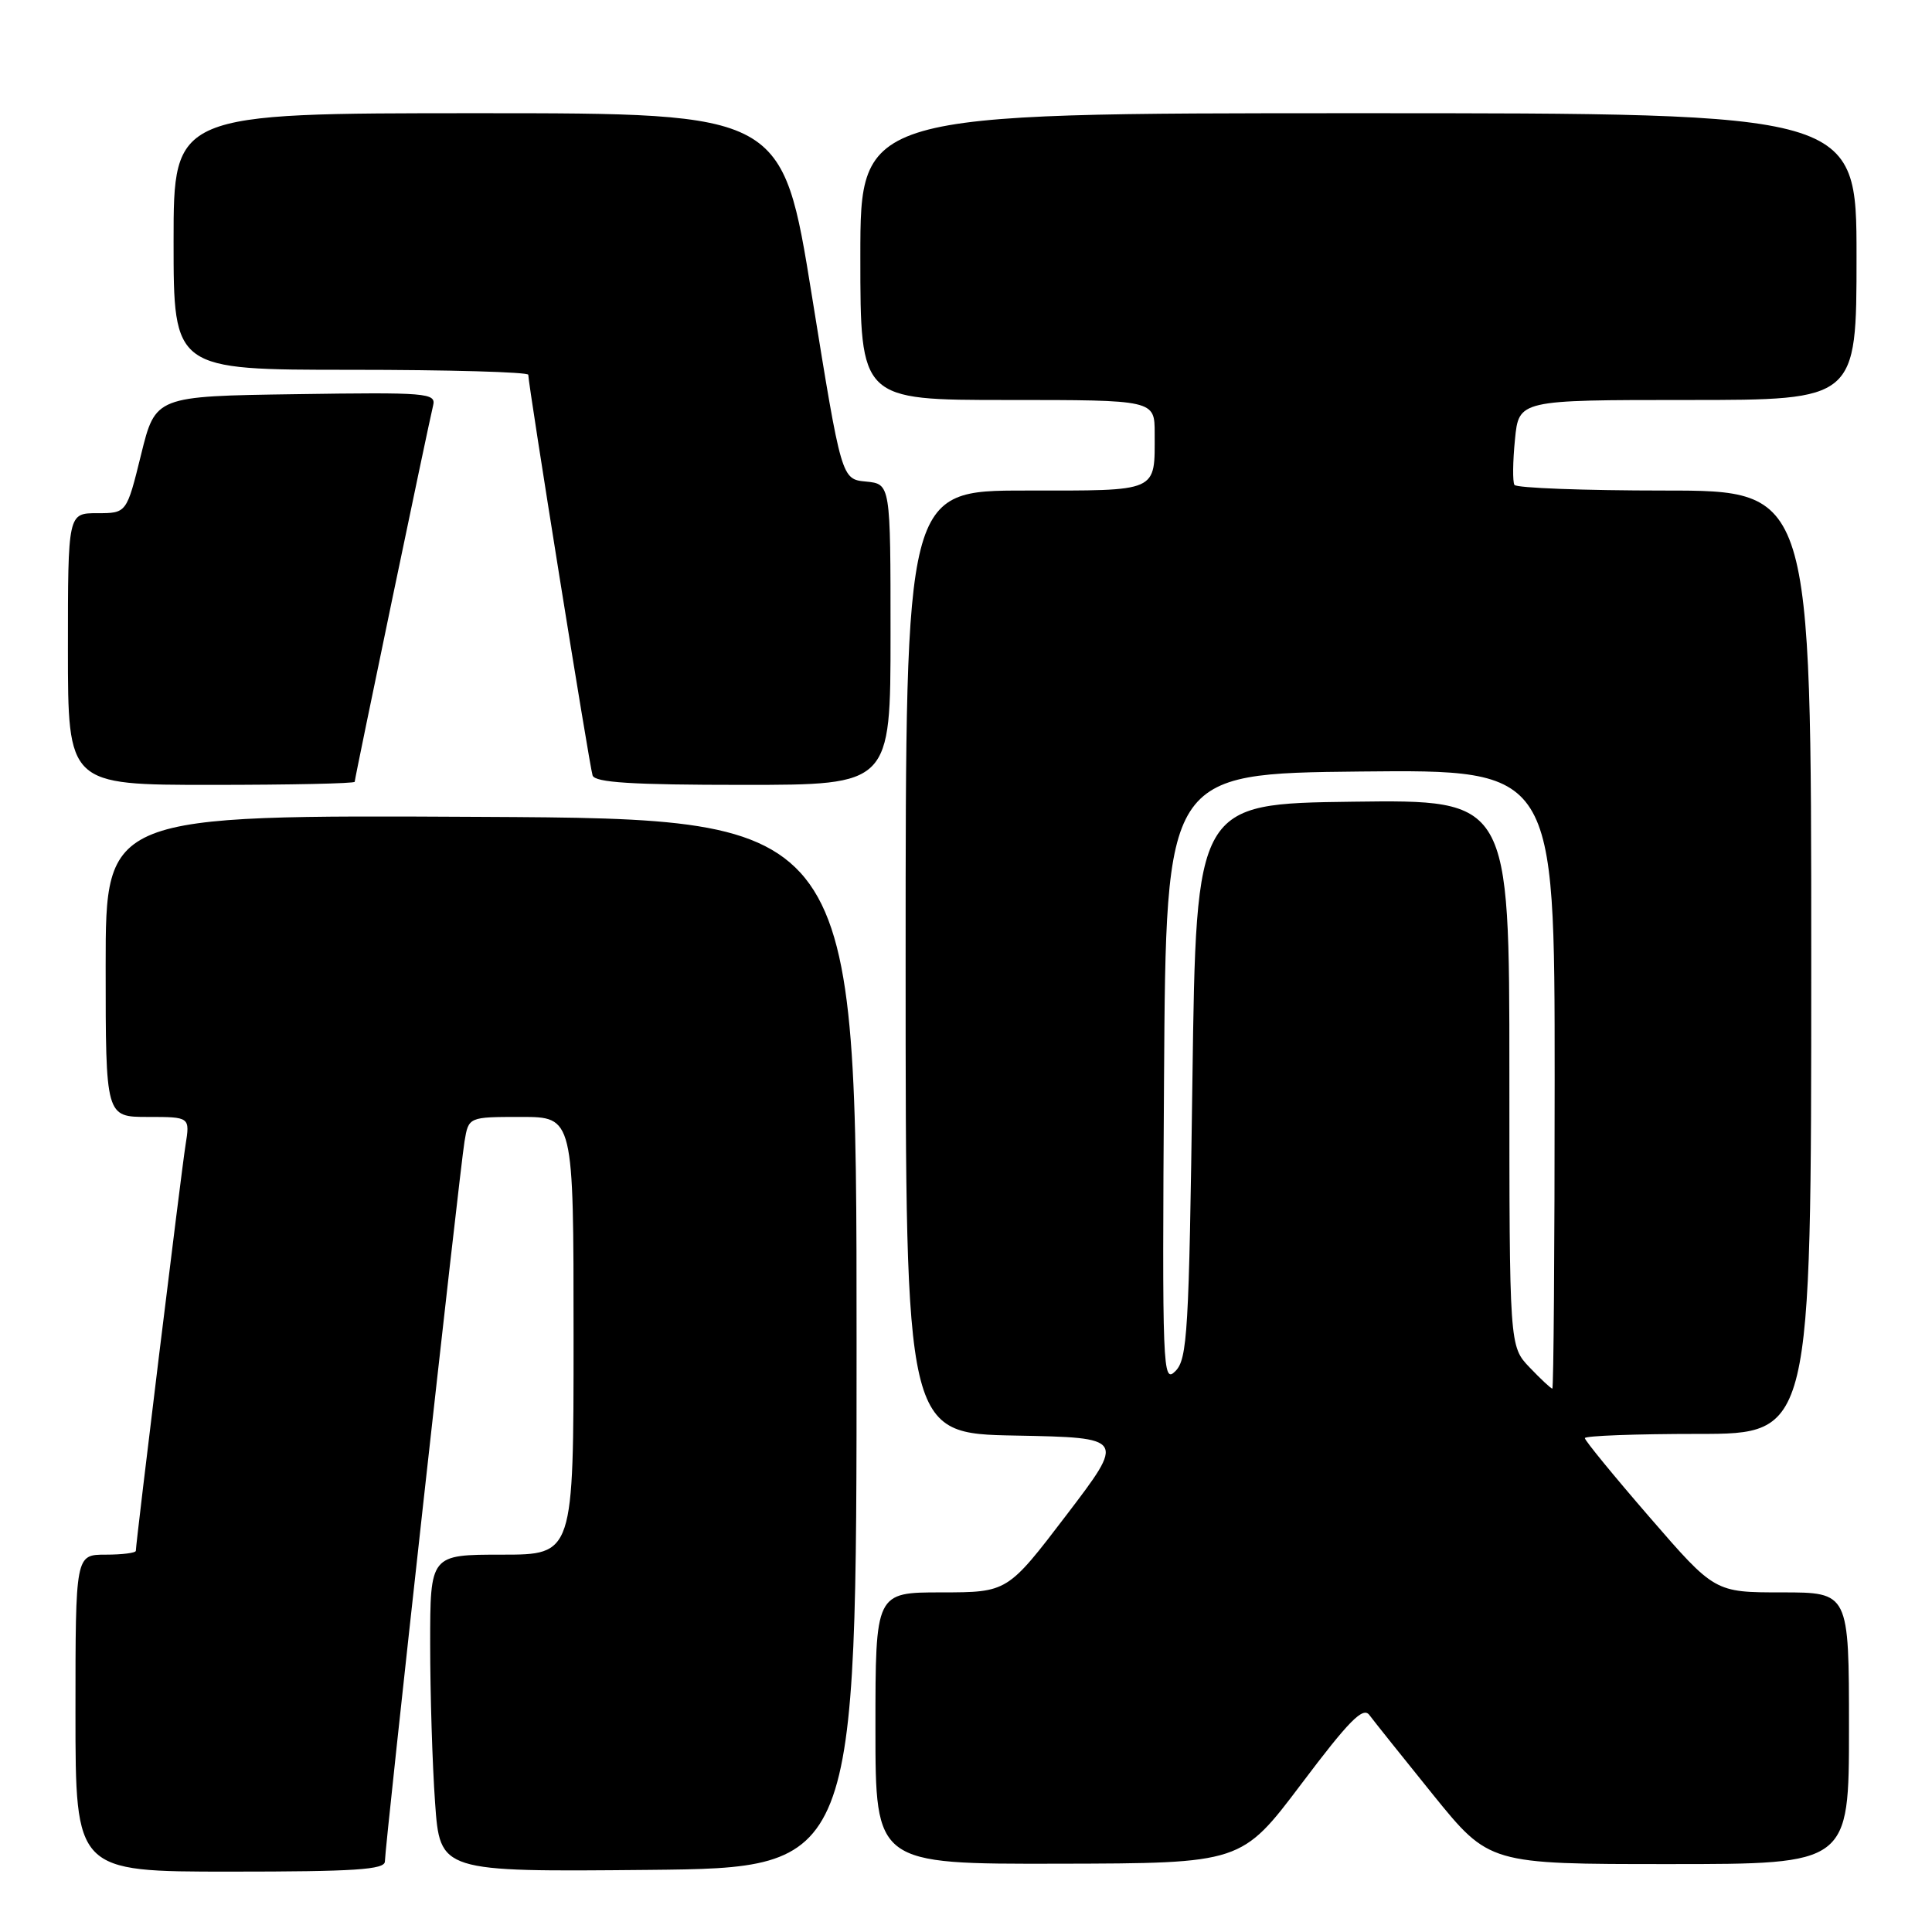<?xml version="1.0" encoding="UTF-8" standalone="no"?>
<!DOCTYPE svg PUBLIC "-//W3C//DTD SVG 1.1//EN" "http://www.w3.org/Graphics/SVG/1.1/DTD/svg11.dtd" >
<svg xmlns="http://www.w3.org/2000/svg" xmlns:xlink="http://www.w3.org/1999/xlink" version="1.1" viewBox="0 0 256 256">
 <g >
 <path fill="currentColor"
d=" M 51.00 246.65 C 51.00 244.68 60.91 155.08 61.55 151.25 C 62.09 148.00 62.09 148.00 69.05 148.00 C 76.00 148.00 76.00 148.00 76.00 177.00 C 76.00 206.00 76.00 206.00 66.50 206.00 C 57.00 206.00 57.00 206.00 57.00 217.85 C 57.00 224.36 57.29 233.82 57.65 238.86 C 58.30 248.03 58.30 248.03 85.90 247.77 C 113.50 247.50 113.50 247.50 113.50 178.00 C 113.50 108.50 113.50 108.50 63.75 108.24 C 14.00 107.98 14.00 107.98 14.00 127.99 C 14.00 148.00 14.00 148.00 19.59 148.00 C 25.18 148.00 25.18 148.00 24.58 151.75 C 24.01 155.35 18.00 204.43 18.00 205.49 C 18.00 205.77 16.20 206.00 14.00 206.00 C 10.00 206.00 10.00 206.00 10.00 227.00 C 10.00 248.00 10.00 248.00 30.50 248.00 C 47.01 248.00 51.00 247.74 51.00 246.65 Z  M 172.45 236.36 C 178.77 227.97 180.61 226.11 181.45 227.25 C 182.03 228.03 185.84 232.80 189.91 237.84 C 197.33 247.00 197.33 247.00 221.16 247.00 C 245.00 247.00 245.00 247.00 245.00 229.00 C 245.00 211.00 245.00 211.00 236.10 211.00 C 227.21 211.00 227.21 211.00 218.60 201.06 C 213.87 195.60 210.00 190.87 210.00 190.56 C 210.00 190.25 216.75 190.00 225.00 190.00 C 240.00 190.00 240.00 190.00 240.00 127.50 C 240.00 65.00 240.00 65.00 220.56 65.00 C 209.87 65.00 200.92 64.66 200.67 64.25 C 200.42 63.84 200.45 61.14 200.74 58.25 C 201.25 53.00 201.25 53.00 223.63 53.00 C 246.00 53.00 246.00 53.00 246.00 34.00 C 246.00 15.00 246.00 15.00 180.00 15.00 C 114.00 15.00 114.00 15.00 114.00 34.00 C 114.00 53.00 114.00 53.00 133.50 53.00 C 153.00 53.00 153.00 53.00 153.00 57.42 C 153.00 65.31 153.69 65.00 135.89 65.00 C 120.00 65.00 120.00 65.00 120.00 127.47 C 120.00 189.95 120.00 189.95 134.56 190.22 C 149.12 190.50 149.12 190.50 141.31 200.75 C 133.50 210.99 133.50 210.99 124.75 211.00 C 116.00 211.00 116.00 211.00 116.00 229.00 C 116.00 247.00 116.00 247.00 140.25 246.95 C 164.50 246.90 164.50 246.90 172.45 236.36 Z  M 47.00 103.59 C 47.00 103.13 56.72 56.49 57.39 53.73 C 57.80 52.07 56.60 51.97 39.21 52.23 C 20.60 52.50 20.60 52.50 18.69 60.25 C 16.78 68.00 16.78 68.00 12.89 68.00 C 9.00 68.00 9.00 68.00 9.00 86.00 C 9.00 104.00 9.00 104.00 28.00 104.00 C 38.45 104.00 47.00 103.82 47.00 103.59 Z  M 118.00 84.06 C 118.00 64.13 118.00 64.13 114.75 63.81 C 111.50 63.50 111.50 63.50 107.59 39.25 C 103.68 15.00 103.68 15.00 63.34 15.00 C 23.00 15.00 23.00 15.00 23.00 32.00 C 23.00 49.00 23.00 49.00 46.50 49.00 C 59.43 49.00 70.00 49.30 70.00 49.66 C 70.00 50.98 78.11 101.54 78.52 102.75 C 78.83 103.69 83.73 104.00 98.47 104.00 C 118.00 104.00 118.00 104.00 118.00 84.06 Z  M 202.69 181.20 C 200.00 178.39 200.00 178.39 200.00 142.17 C 200.00 105.96 200.00 105.96 179.25 106.23 C 158.50 106.50 158.50 106.50 158.00 143.22 C 157.55 176.54 157.34 180.09 155.74 181.69 C 154.06 183.37 153.99 181.62 154.24 142.98 C 154.50 102.50 154.50 102.50 180.25 102.23 C 206.00 101.97 206.00 101.97 206.00 142.98 C 206.00 165.54 205.86 184.00 205.69 184.00 C 205.51 184.00 204.16 182.74 202.69 181.20 Z "/>
</g>
</svg>